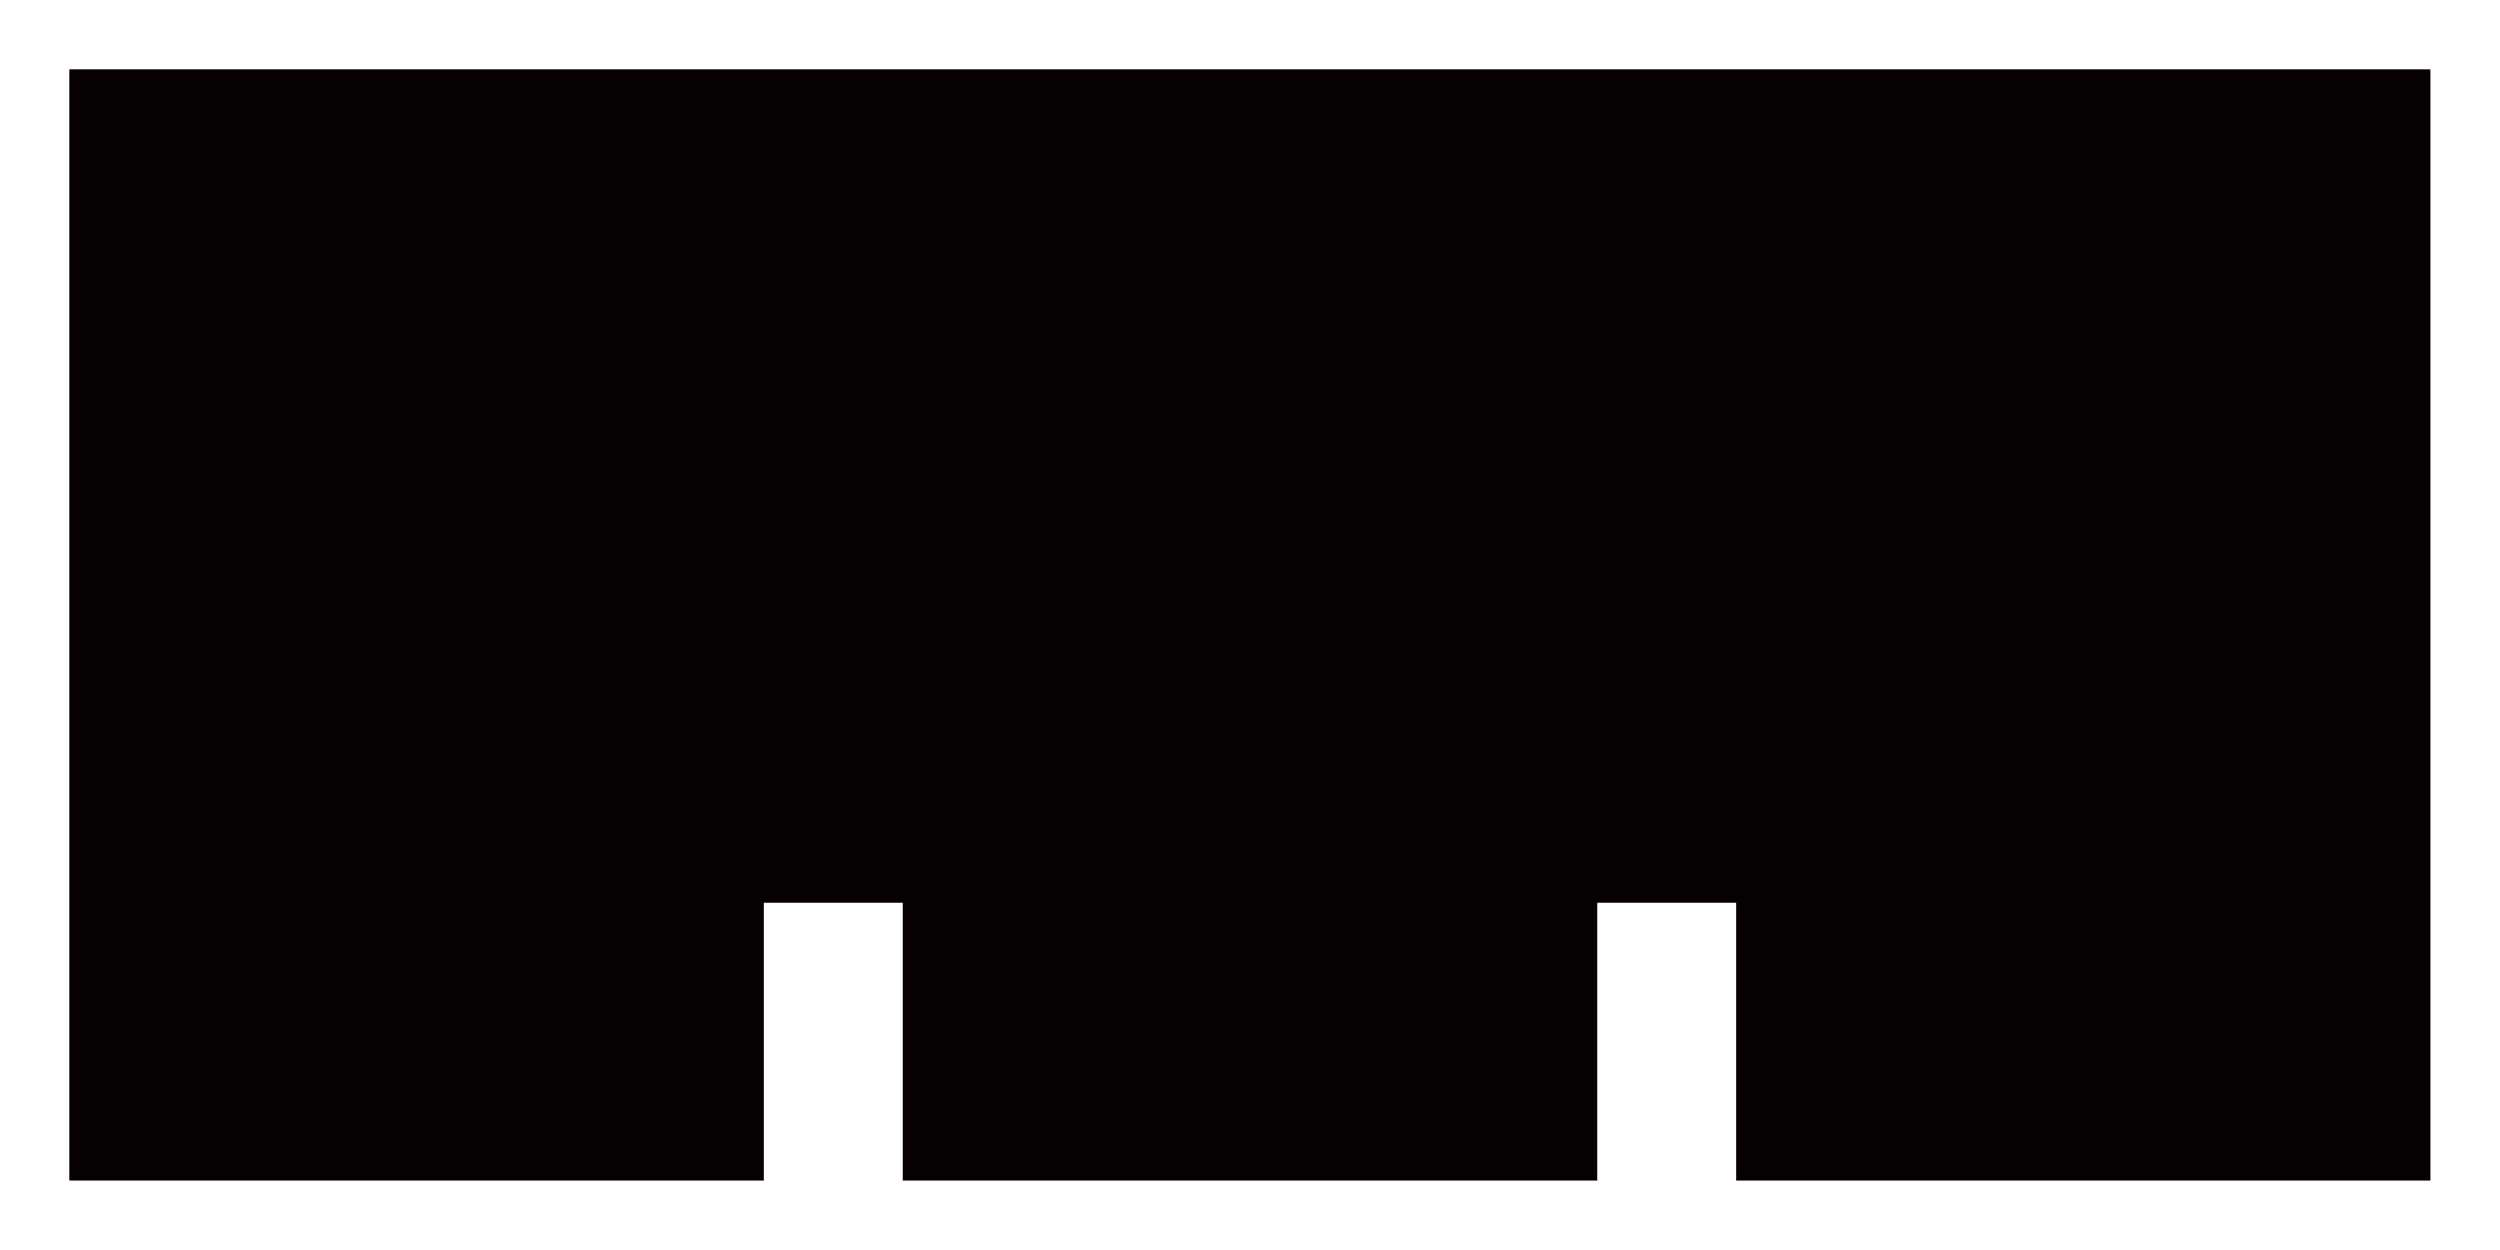<?xml version="1.0" encoding="UTF-8"?>
<svg id="_레이어_2" data-name="레이어 2" xmlns="http://www.w3.org/2000/svg" viewBox="0 0 102.05 51.02">
  <defs>
    <style>
      .cls-1 {
        fill: none;
      }

      .cls-1, .cls-2 {
        stroke-width: 0px;
      }

      .cls-2 {
        fill: #070001;
      }
    </style>
  </defs>
  <g id="_레이어_1-2" data-name="레이어 1">
    <g>
      <polygon class="cls-2" points="2.83 48.19 2.83 2.83 99.21 2.83 99.21 48.19 70.87 48.19 70.87 36.85 65.2 36.85 65.2 48.19 36.85 48.19 36.85 36.85 31.18 36.85 31.18 48.19 2.83 48.19"/>
      <rect class="cls-1" width="102.05" height="51.02"/>
    </g>
  </g>
</svg>